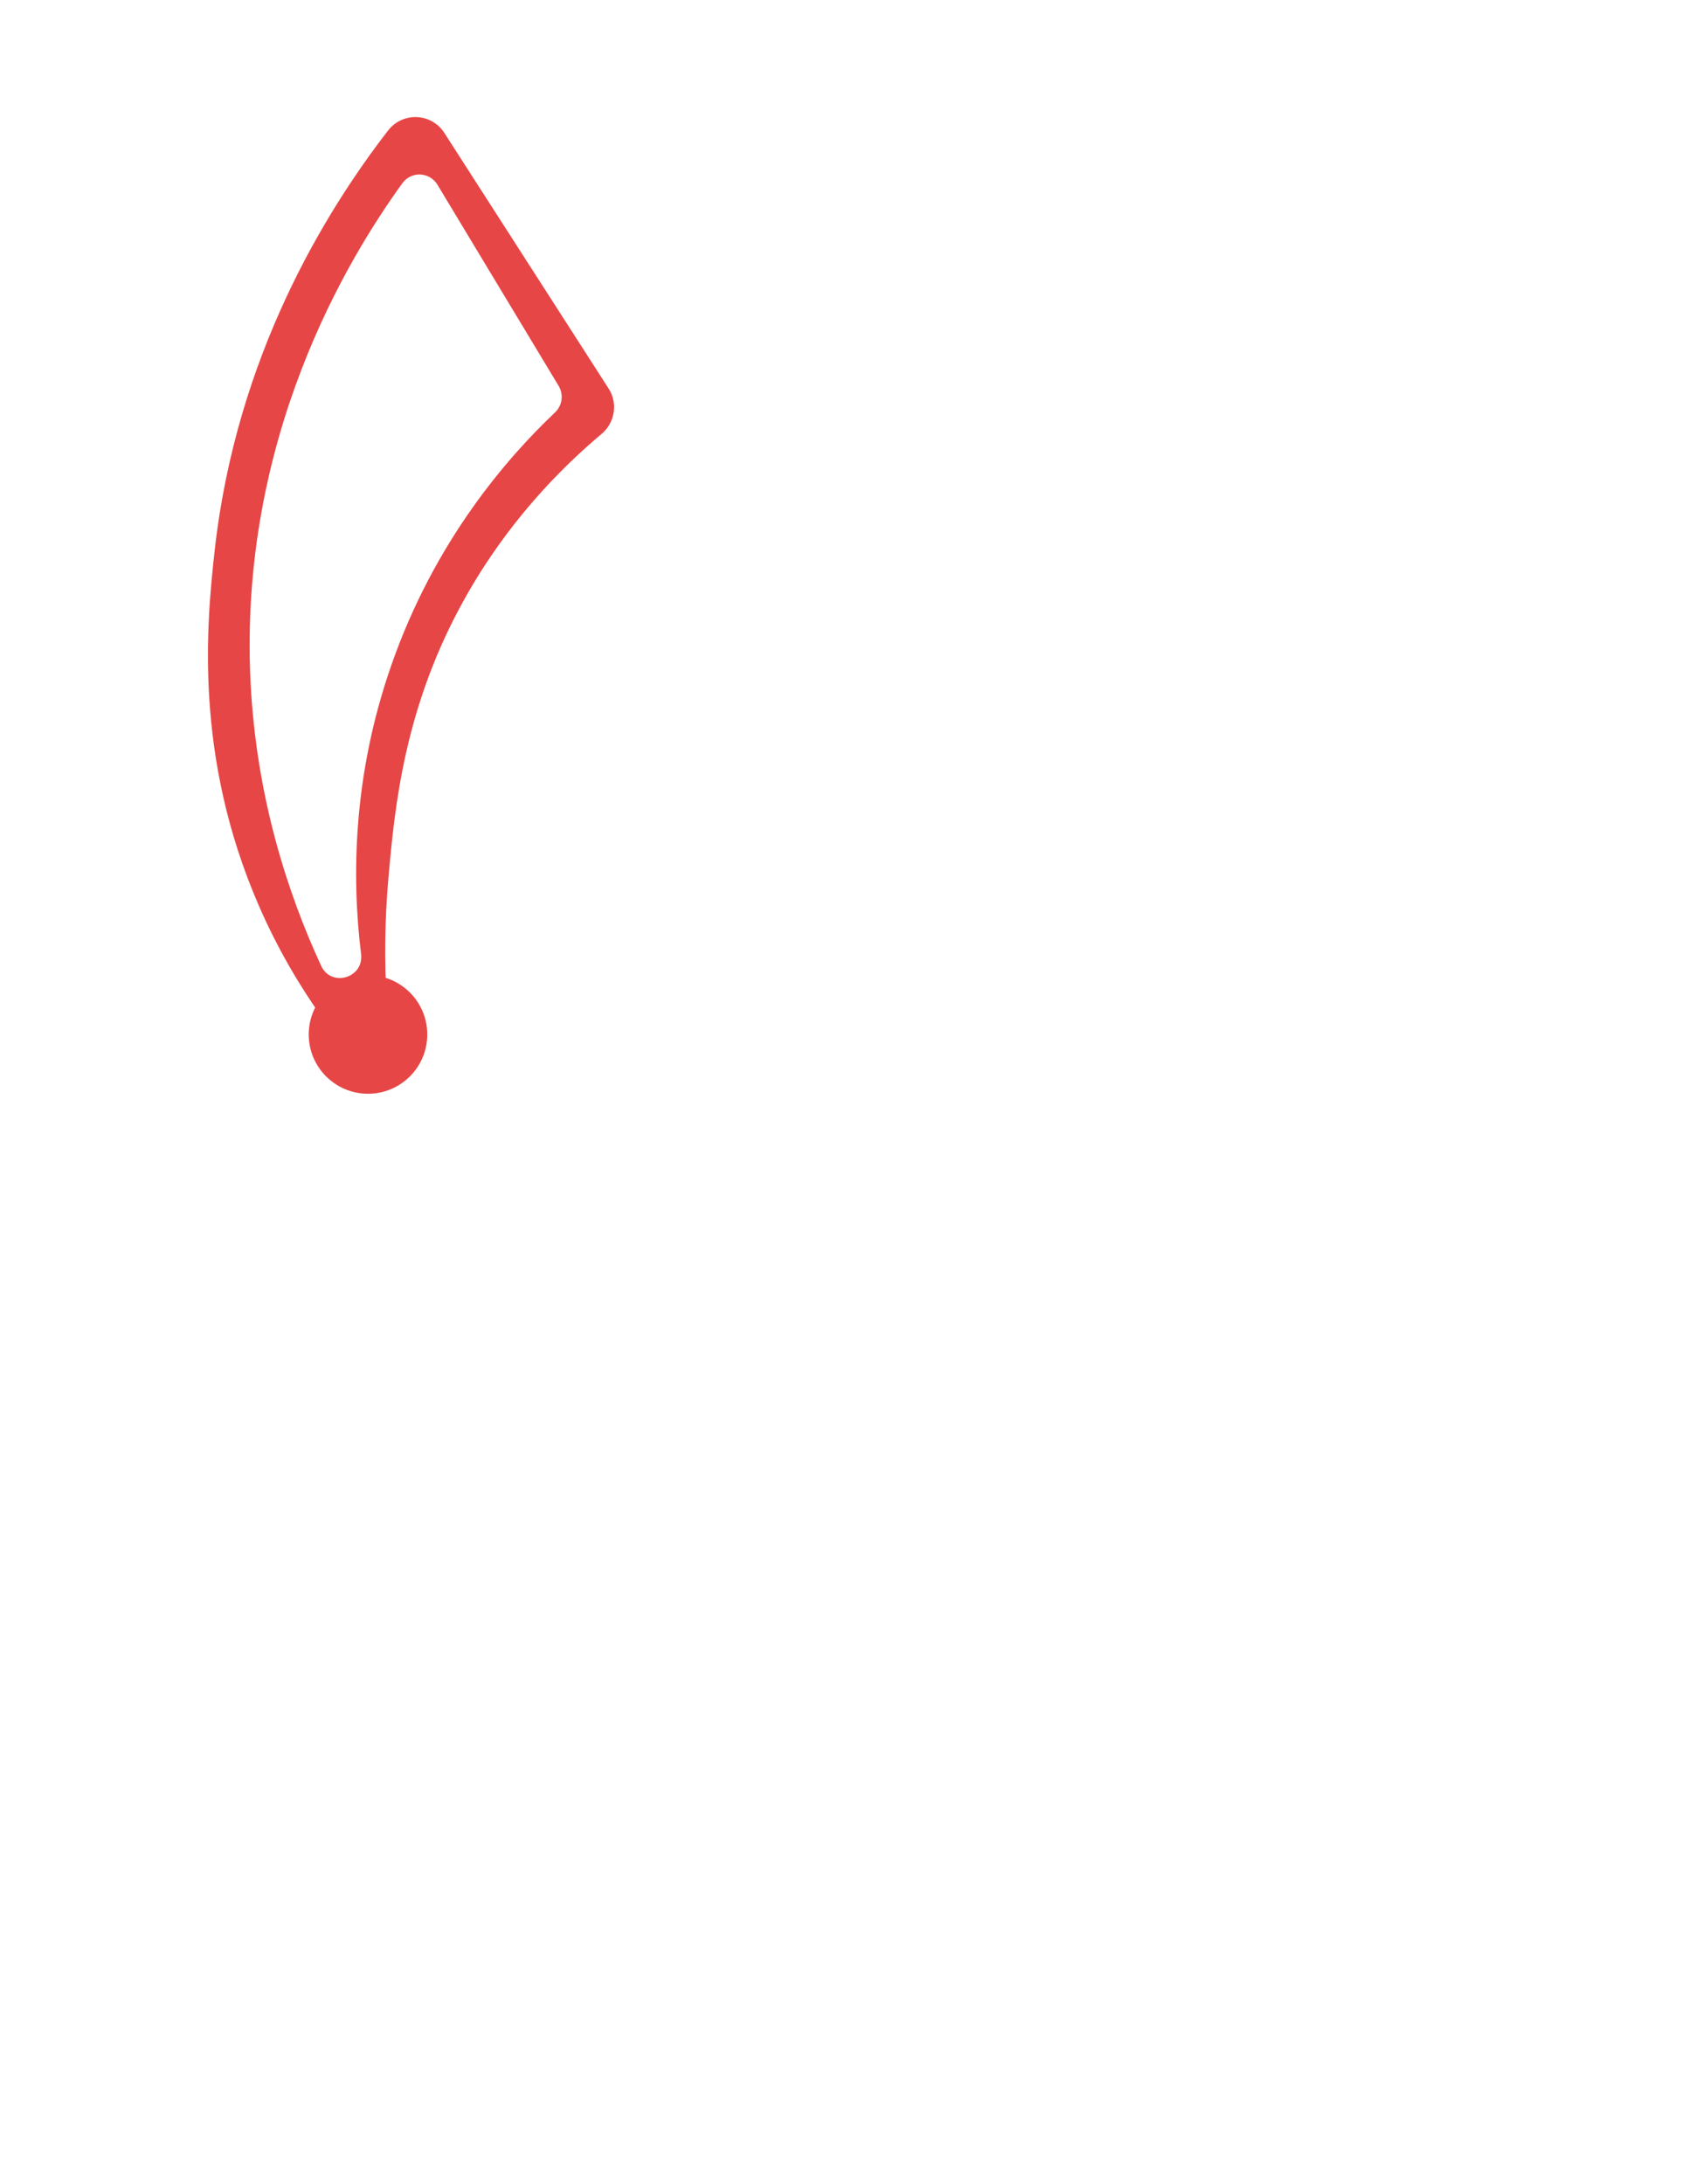 <?xml version="1.0" encoding="utf-8"?>
<!-- Generator: Adobe Illustrator 19.0.0, SVG Export Plug-In . SVG Version: 6.00 Build 0)  -->
<svg version="1.1" xmlns="http://www.w3.org/2000/svg" xmlns:xlink="http://www.w3.org/1999/xlink" x="0px" y="0px"
	 viewBox="0 0 612 792" enable-background="new 0 0 612 792" xml:space="preserve">
<g id="Layer_2">
</g>
<g id="Layer_3" display="none">
	<polygon id="XMLID_3_" display="inline" fill="#58CAEF" points="149.1,42.5 317,294.5 75.4,431.5 75.4,42.5 	"/>
</g>
<g id="Layer_1">
	<path id="XMLID_6_" fill="#E74646" d="M220.8,140.9c-19.9-30.9-39.7-61.8-59.6-92.7c-4.7-7.3-15.1-7.7-20.4-0.9
		C118,76.8,85.8,129,77.9,199.4c-2.9,26.1-7.7,74.6,16,129c7,16.1,15.3,29.9,23.6,41.5c7.3,10.1,23.3,4.5,22.7-7.9
		c-0.7-13.1-0.7-27.7,0.7-43.5c2.3-26.2,5.8-62.6,28-102c8.1-14.4,23.2-37.2,49.4-59.2C223.1,153.2,224.2,146.2,220.8,140.9z
		 M201.4,149.5c-17.1,16.2-43.7,46.4-59.5,91.9C128.1,281,127.5,317.7,131,346c1,8.7-10.9,12.1-14.5,4.2
		C104.3,323.8,93,289,90.9,247.4C86.5,158.8,126.3,93.6,146,66.4c3.2-4.4,9.9-4.1,12.7,0.6c14.7,24.3,29.3,48.7,44,73
		C204.5,143.1,204,147,201.4,149.5z"/>
	<circle id="XMLID_1_" fill="#E74646" cx="133.5" cy="375.1" r="21.5"/>
</g>
</svg>
